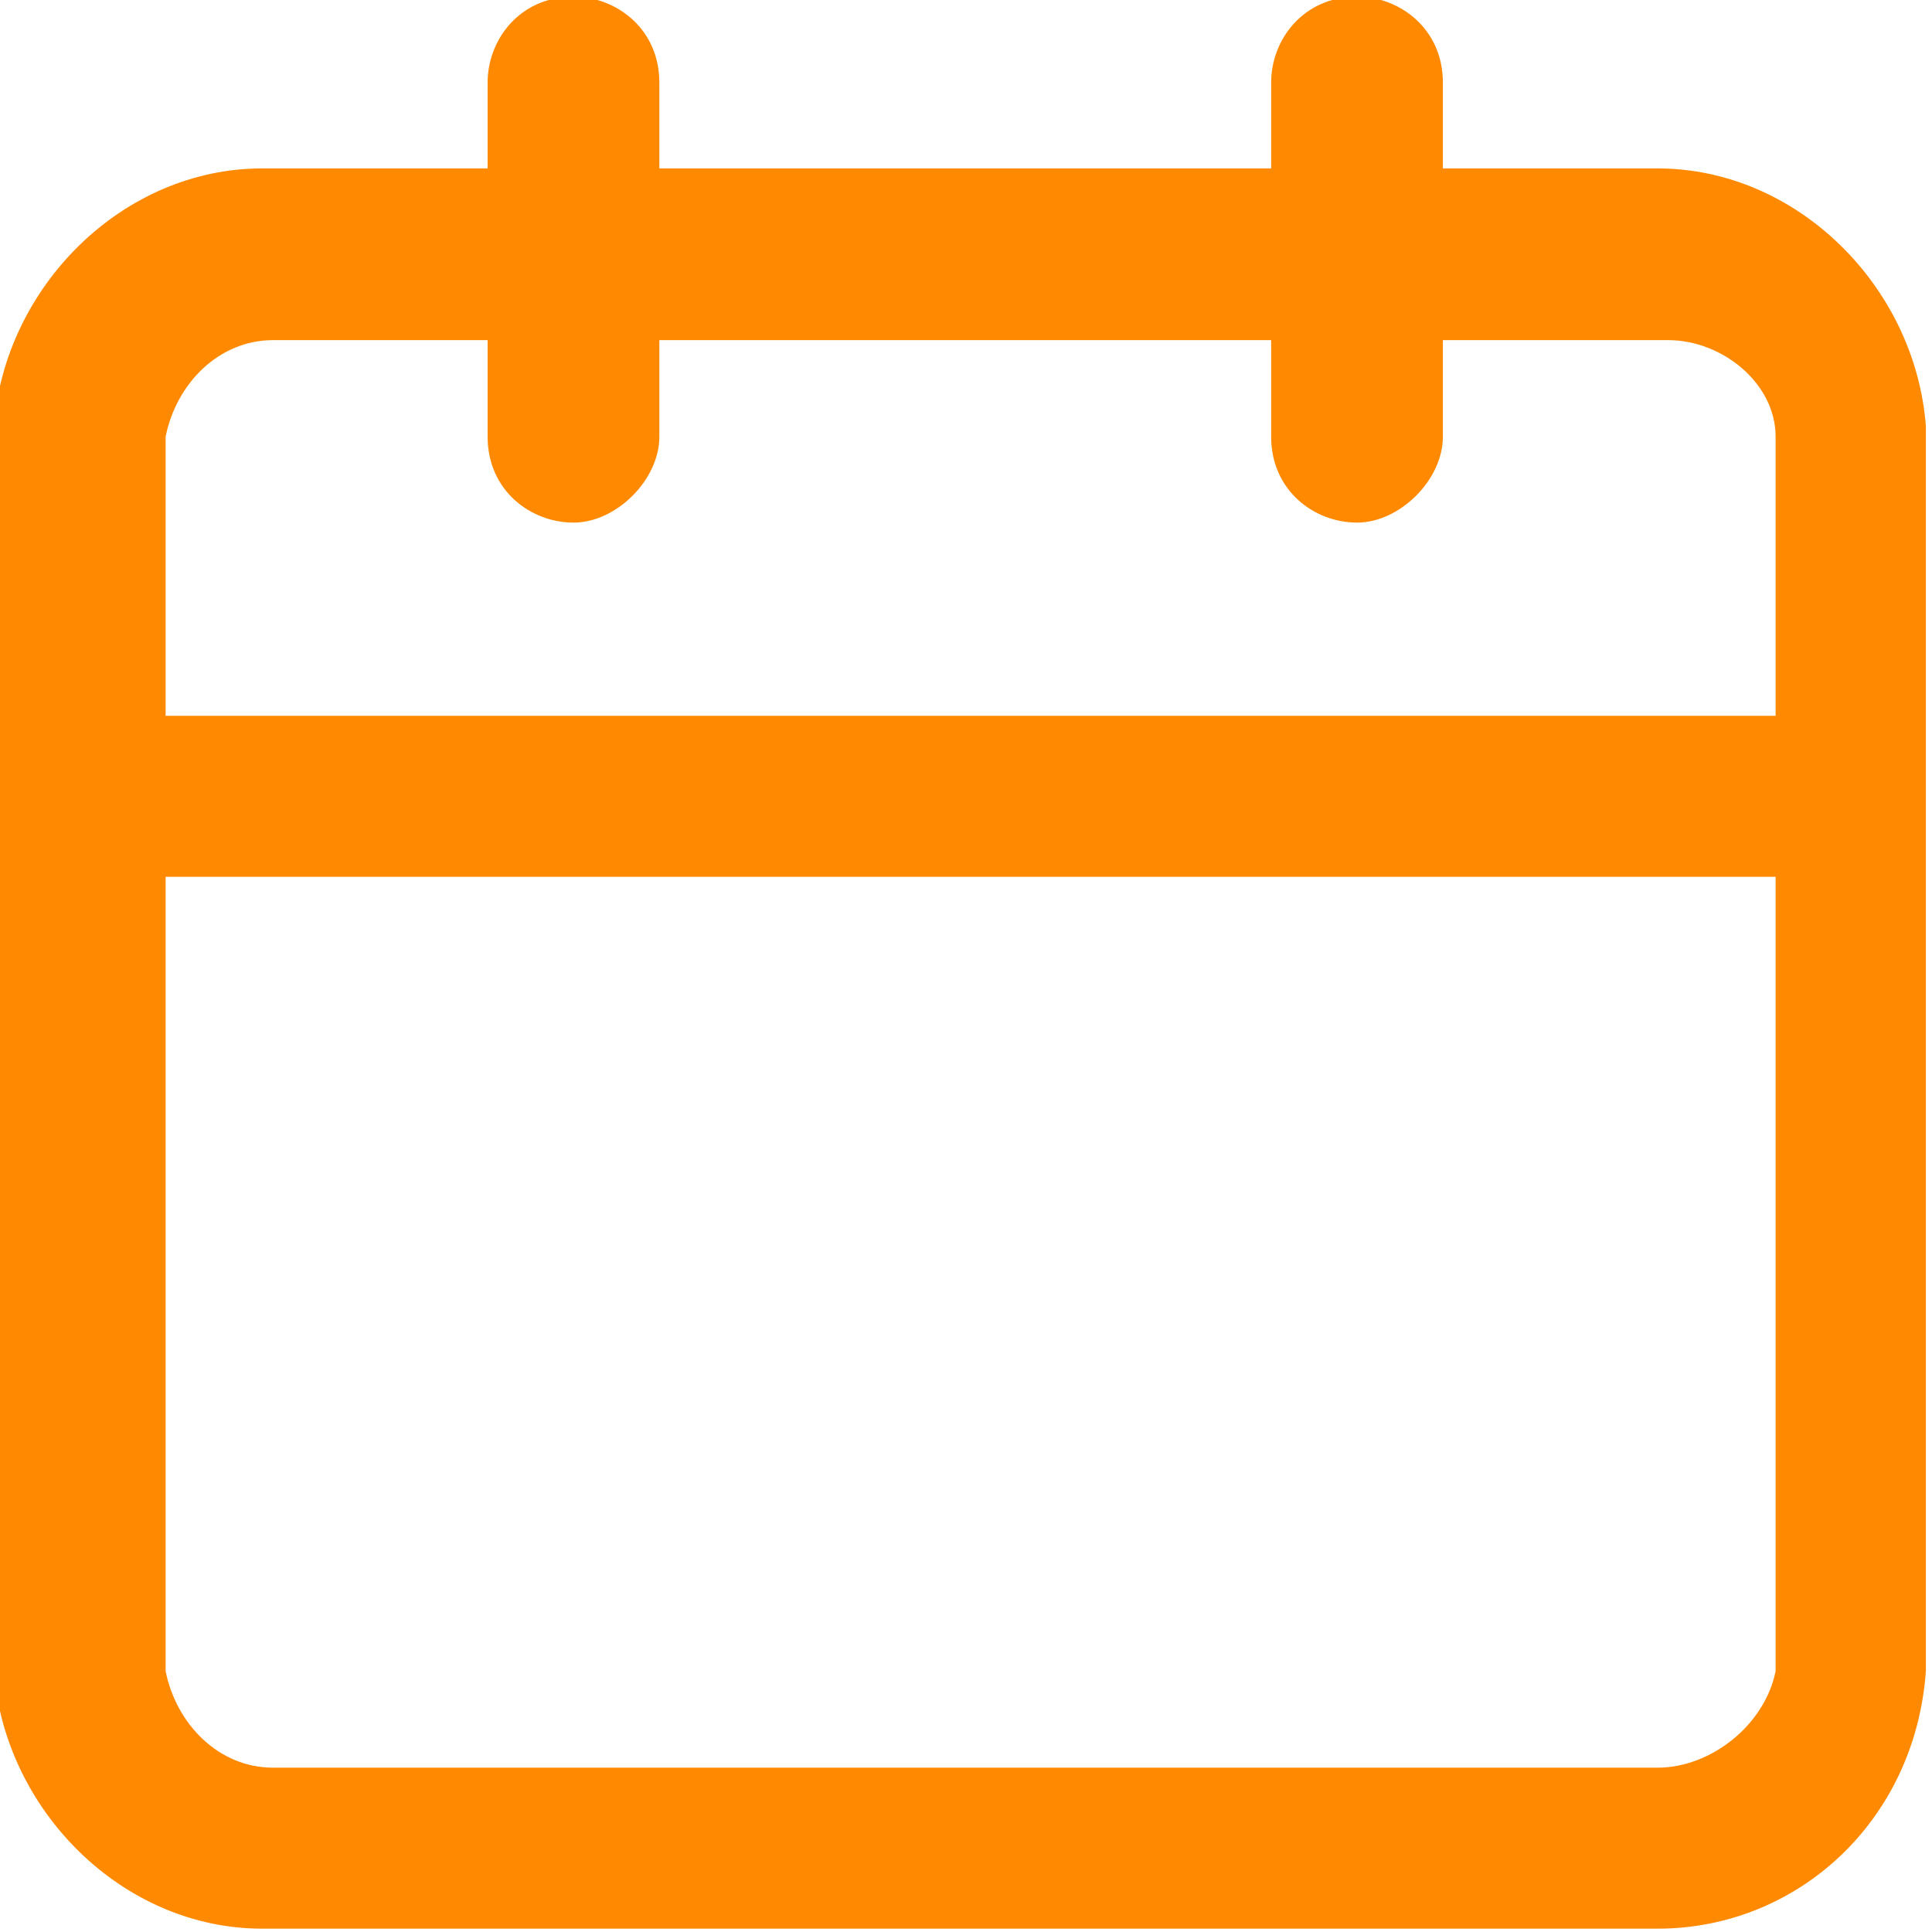 <?xml version="1.0" encoding="utf-8"?>
<!-- Generator: Adobe Illustrator 26.3.1, SVG Export Plug-In . SVG Version: 6.00 Build 0)  -->
<svg version="1.1" id="Layer_1" xmlns="http://www.w3.org/2000/svg" xmlns:xlink="http://www.w3.org/1999/xlink" x="0px" y="0px"
	 viewBox="0 0 18 18" style="enable-background:new 0 0 18 18;" xml:space="preserve">
<style type="text/css">
	.st0{fill:#FF8A01;}
</style>
<g id="Group_4347" transform="translate(-160.057 -147.331)">
	<path id="Path_3398" class="st0" d="M162.5,165.3c-1.3,0-2.4-1.1-2.5-2.4v-11.6c0.1-1.3,1.2-2.4,2.5-2.4h13c1.3,0,2.4,1.1,2.5,2.4
		v11.6c-0.1,1.4-1.2,2.4-2.5,2.4H162.5z M162.6,150.5c-0.5,0-0.9,0.4-1,0.9v11.5c0.1,0.5,0.5,0.9,1,0.9h12.9c0.5,0,1-0.4,1.1-0.9
		v-11.5c0-0.5-0.5-0.9-1-0.9L162.6,150.5z"/>
	<path id="Path_3399" class="st0" d="M172.7,152.2c-0.4,0-0.8-0.3-0.8-0.8v-3.3c0-0.4,0.3-0.8,0.8-0.8c0.4,0,0.8,0.3,0.8,0.8v3.3
		C173.5,151.8,173.1,152.2,172.7,152.2z"/>
	<path id="Path_3400" class="st0" d="M165.4,152.2c-0.4,0-0.8-0.3-0.8-0.8v-3.3c0-0.4,0.3-0.8,0.8-0.8c0.4,0,0.8,0.3,0.8,0.8v3.3
		C166.2,151.8,165.8,152.2,165.4,152.2z"/>
	<path id="Path_3401" class="st0" d="M160.8,155.5c-0.4,0-0.8-0.3-0.8-0.7s0.3-0.8,0.7-0.8c0,0,0,0,0.1,0h16.4
		c0.4,0,0.8,0.3,0.8,0.7s-0.3,0.8-0.7,0.8c0,0,0,0-0.1,0H160.8z"/>
</g>
</svg>
